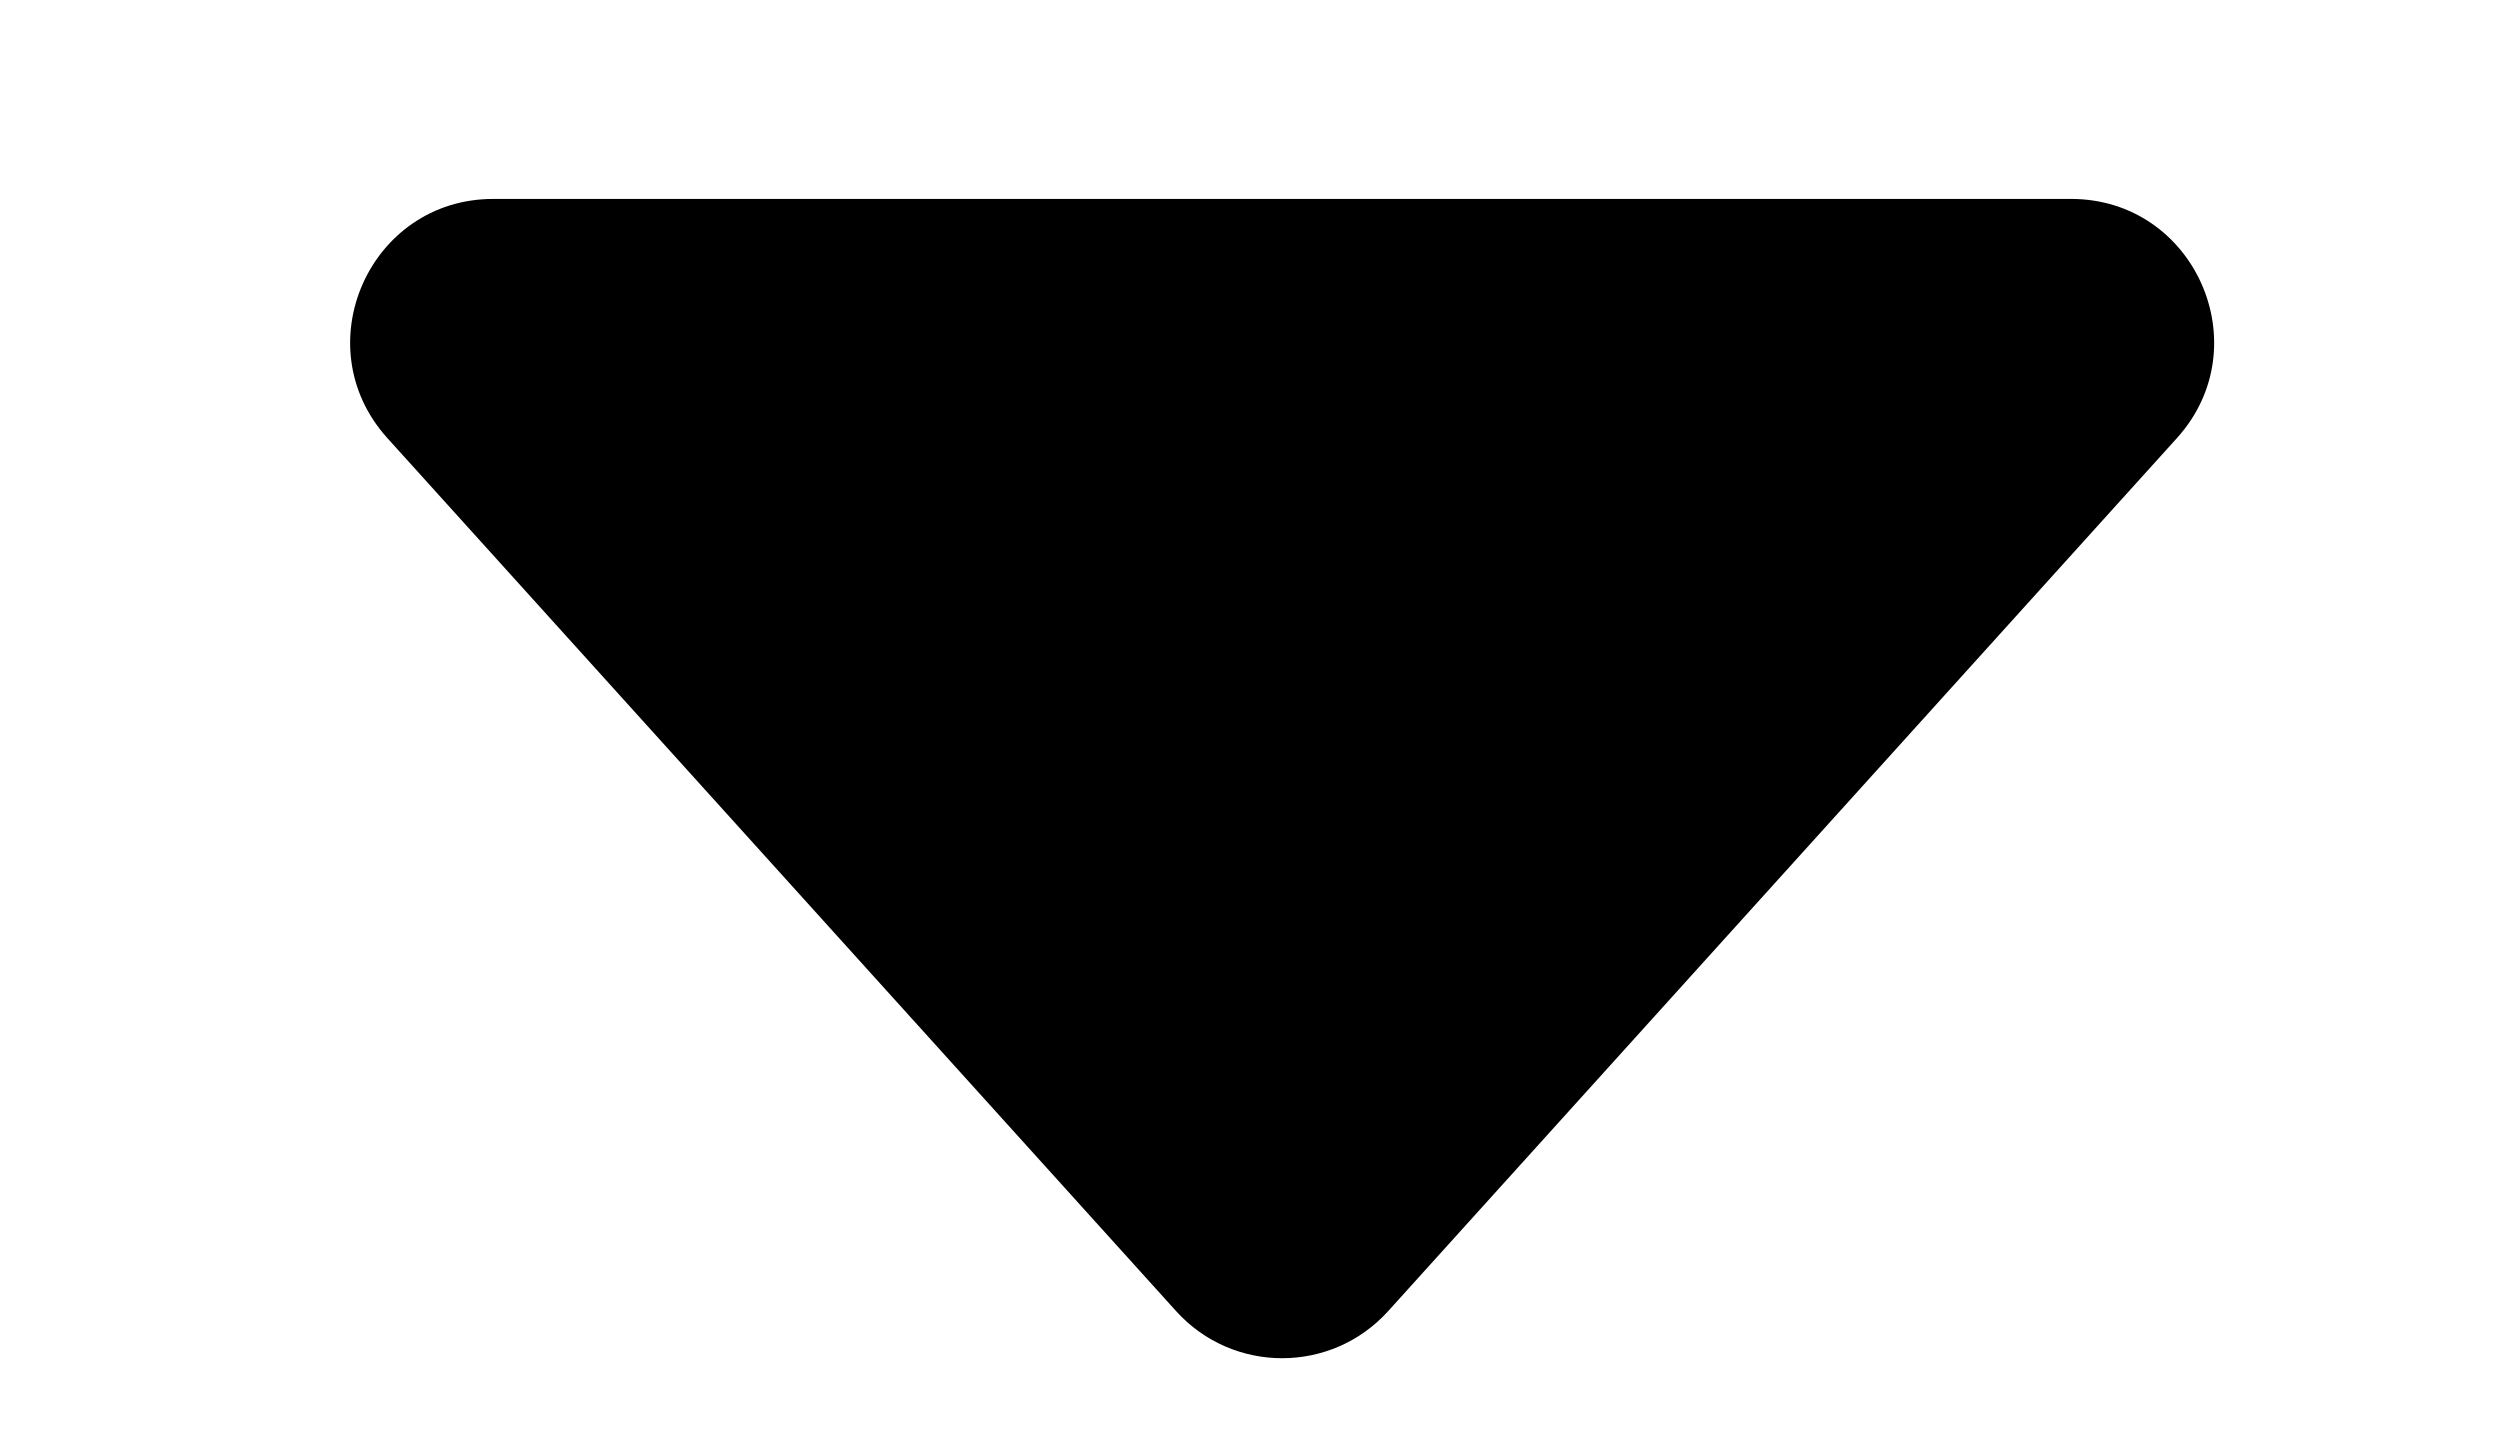<svg width="7" height="4" viewBox="0 0 7 4" fill="none" xmlns="http://www.w3.org/2000/svg">
<path d="M3.293 3.671C3.452 3.847 3.728 3.847 3.887 3.671L6.096 1.226C6.328 0.968 6.145 0.557 5.799 0.557H1.381C1.035 0.557 0.852 0.968 1.084 1.226L3.293 3.671Z" fill="black"/>
</svg>
